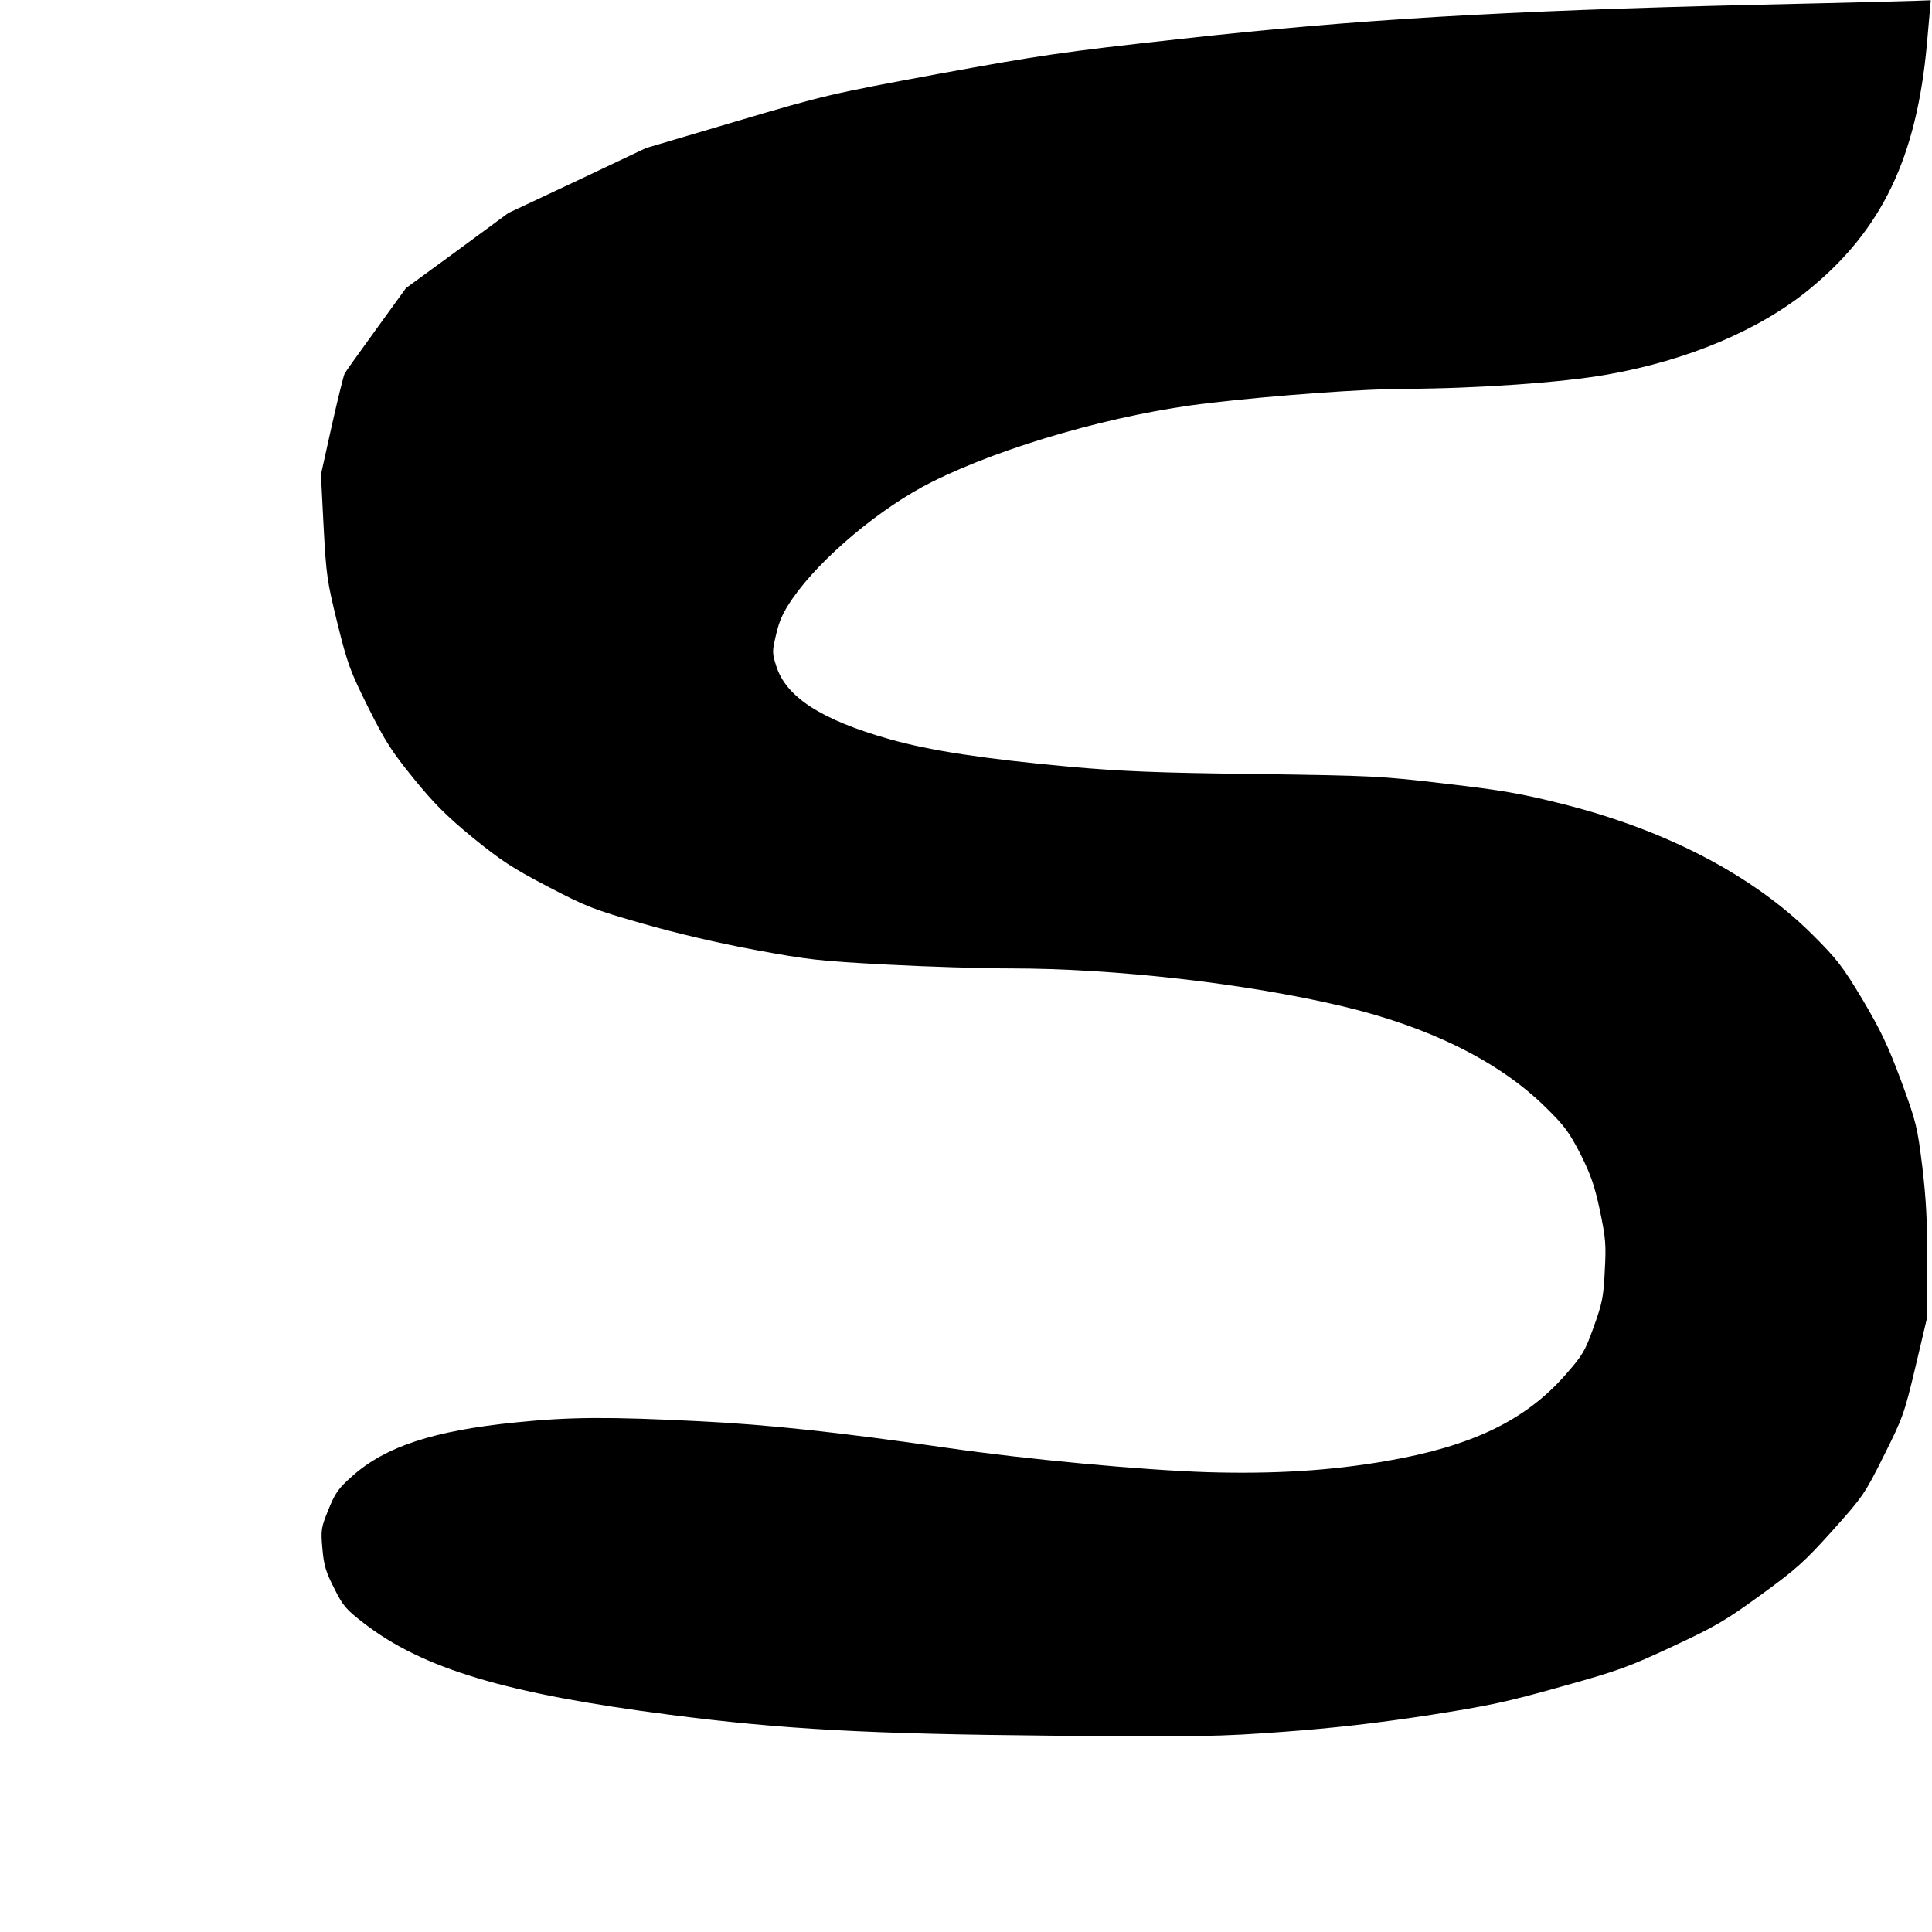 <?xml version="1.0" standalone="no"?>
<!DOCTYPE svg PUBLIC "-//W3C//DTD SVG 20010904//EN"
 "http://www.w3.org/TR/2001/REC-SVG-20010904/DTD/svg10.dtd">
<svg version="1.0" xmlns="http://www.w3.org/2000/svg"
 width="800pt" height="800pt" viewBox="0 0 800 800"
 preserveAspectRatio="xMidYMid meet">
<g transform="translate(0,800) scale(0.1,-0.1)"
fill="#000000" stroke="none">
<path d="M7260 7980 c-1046 -25 -1649 -61 -2370 -141 -500 -55 -583 -68 -1005
-145 -448 -83 -470 -88 -835 -196 l-375 -111 -285 -135 -285 -134 -212 -156
-212 -155 -123 -170 c-68 -94 -127 -176 -131 -184 -4 -7 -28 -104 -53 -215
l-45 -203 11 -215 c11 -203 14 -225 57 -400 42 -170 53 -199 128 -350 71 -142
98 -183 189 -295 83 -102 135 -154 243 -243 118 -96 164 -126 311 -203 161
-84 189 -95 395 -154 136 -39 315 -81 462 -108 221 -41 264 -46 545 -61 168
-9 399 -16 514 -16 431 0 977 -62 1376 -157 358 -85 647 -228 838 -416 82 -80
100 -106 147 -197 42 -84 58 -130 80 -233 24 -116 26 -140 20 -250 -5 -108
-11 -135 -46 -232 -36 -101 -46 -117 -117 -198 -166 -189 -387 -295 -737 -356
-235 -41 -469 -55 -745 -47 -274 9 -749 53 -1080 101 -443 64 -739 96 -1025
110 -377 19 -535 18 -760 -5 -339 -34 -539 -100 -675 -221 -60 -53 -72 -71
-100 -140 -30 -74 -32 -83 -25 -161 6 -69 14 -97 49 -165 36 -73 50 -88 121
-143 245 -190 591 -293 1265 -380 469 -61 828 -80 1580 -87 627 -5 695 -4 965
16 203 15 380 35 590 67 263 41 332 56 560 120 234 65 280 82 460 166 178 83
219 107 365 213 146 106 181 137 297 266 127 142 134 152 213 310 78 156 85
173 131 367 l48 203 1 225 c1 174 -4 265 -20 402 -21 169 -25 185 -88 357 -55
147 -84 208 -159 335 -84 140 -105 167 -210 272 -246 244 -604 431 -1033 539
-171 43 -251 57 -485 84 -270 32 -299 33 -785 40 -415 5 -552 11 -770 30 -356
33 -576 66 -746 114 -283 80 -430 175 -470 304 -17 54 -17 60 0 131 13 57 30
93 68 148 117 169 366 377 576 482 300 150 767 283 1147 327 273 32 648 59
815 59 293 1 650 26 835 59 335 59 632 185 838 354 300 246 443 544 486 1015
9 100 16 181 16 181 0 -1 -331 -10 -735 -19z"/>
</g>
</svg>
